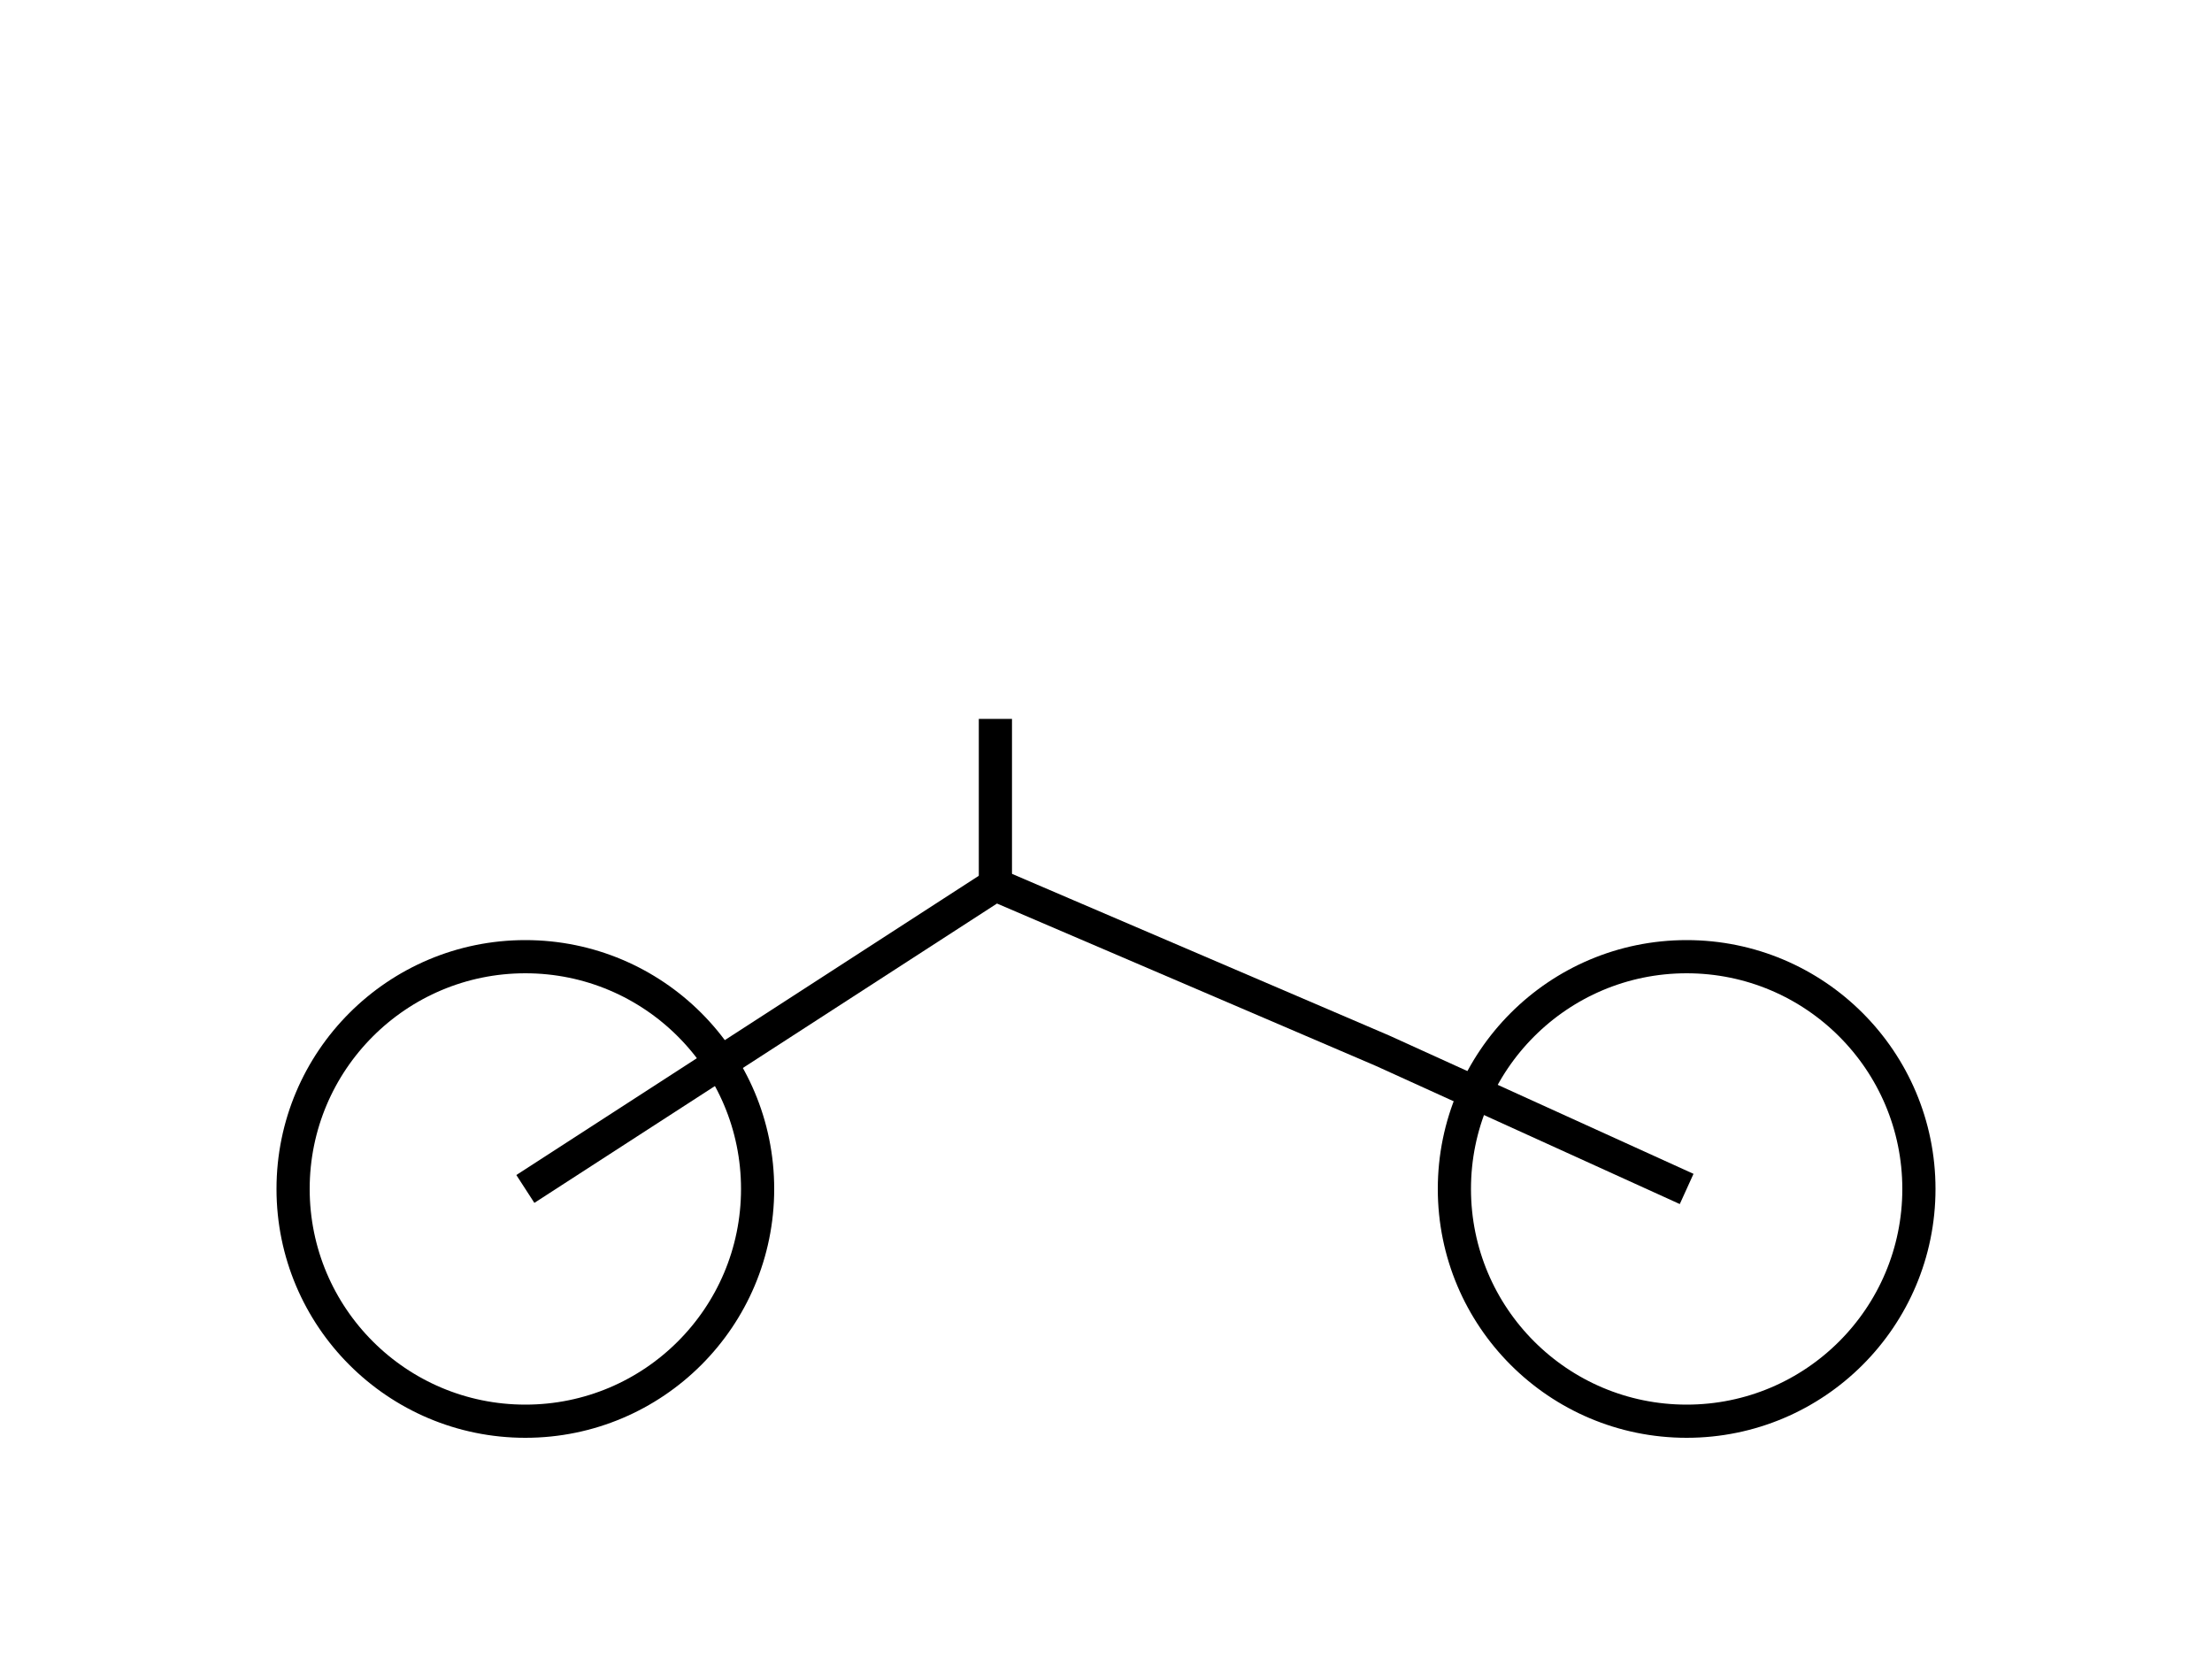<svg xmlns="http://www.w3.org/2000/svg" viewBox="0 0 400 300">
  <rect width="100%" height="100%" fill="#fff"/>
  <circle cx="95" cy="215" r="42" stroke="#000" stroke-width="6" fill="none"/>
  <circle cx="305" cy="215" r="42" stroke="#000" stroke-width="6" fill="none"/>
  <path d="M95 215 L180 160 L250 190 L305 215" stroke="#000" stroke-width="6" fill="none"/>
  <path d="M180 130 L180 160" stroke="#000" stroke-width="6"/>
</svg>


